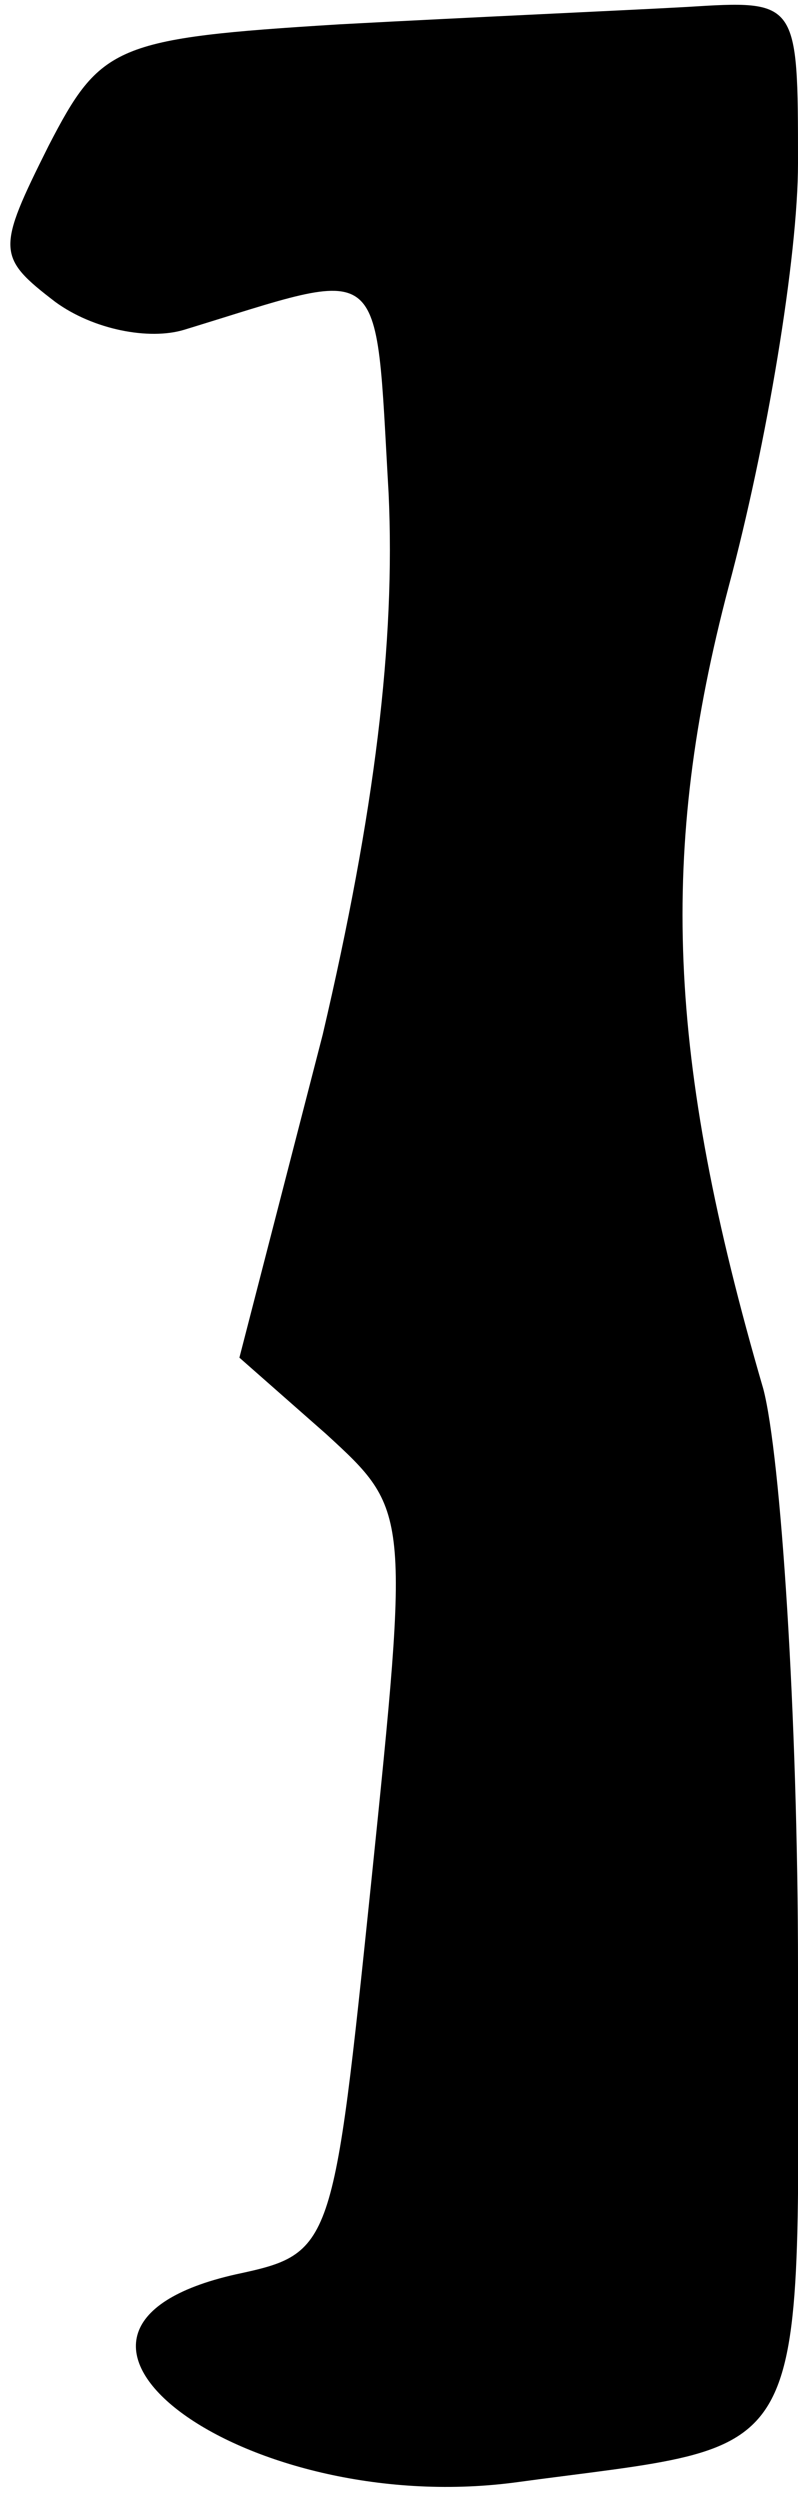 <?xml version="1.0" standalone="no"?>
<!DOCTYPE svg PUBLIC "-//W3C//DTD SVG 20010904//EN"
 "http://www.w3.org/TR/2001/REC-SVG-20010904/DTD/svg10.dtd">
<svg version="1.0" xmlns="http://www.w3.org/2000/svg"
 width="23pt" height="72pt" viewBox="0 0 23 72"
 preserveAspectRatio="xMidYMid meet">
<g transform="translate(0,72) scale(0.1,-0.1)"
fill="#000000" stroke="none">
<path fill="#000000" stroke="none" d="M98 713 c-65 -4 -69 -6 -84 -35 -15
-30 -15 -32 2 -45 11 -8 27 -11 37 -8 59 18 55 22 59 -47 2 -43 -4 -92 -19
-156 l-24 -93 25 -22 c24 -22 24 -22 13 -129 -11 -106 -11 -107 -39 -113 -71
-16 2 -70 80 -60 88 12 82 1 82 148 0 73 -5 148 -10 167 -28 96 -30 155 -10
231 11 41 20 95 20 122 0 47 0 47 -32 45 -18 -1 -63 -3 -100 -5z"/>
</g>
</svg>
